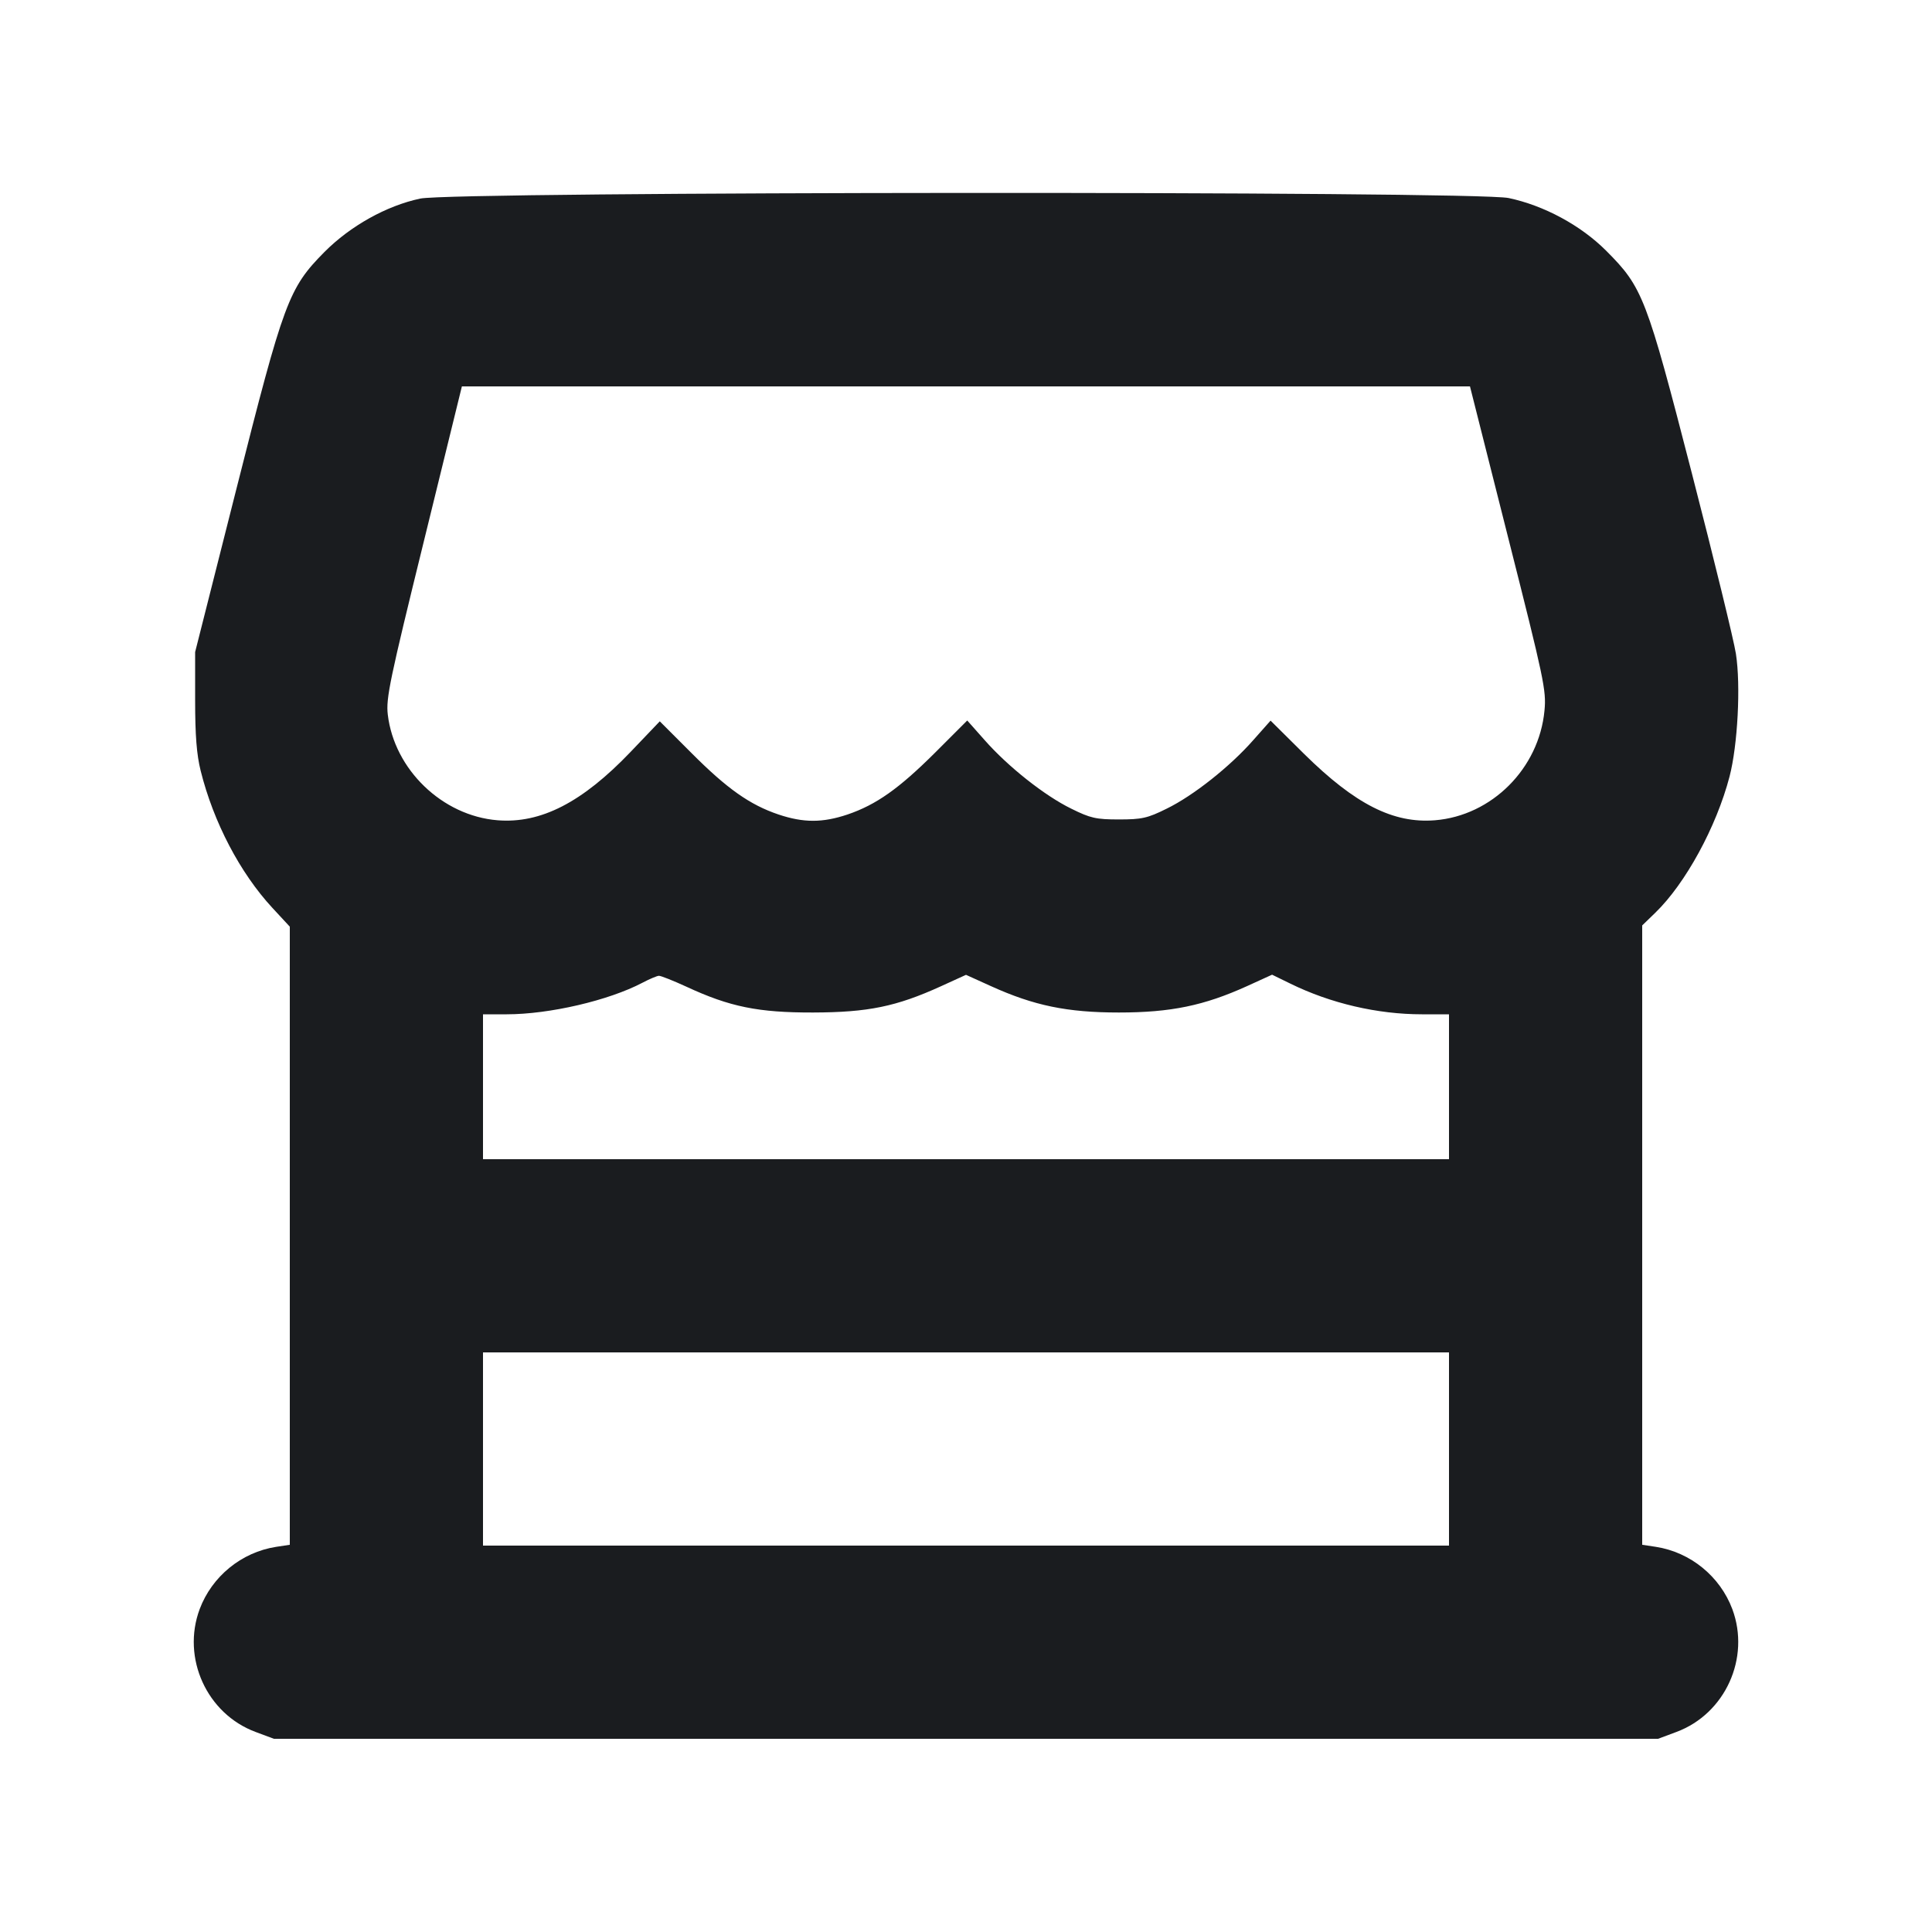<svg width="14" height="14" viewBox="0 0 14 14" fill="none" xmlns="http://www.w3.org/2000/svg"><path d="M3.045 1.439 C 2.800 1.491,2.538 1.638,2.351 1.826 C 2.091 2.089,2.057 2.182,1.712 3.547 L 1.414 4.725 1.414 5.075 C 1.414 5.328,1.425 5.469,1.454 5.585 C 1.547 5.958,1.739 6.325,1.974 6.579 L 2.100 6.715 2.100 8.954 L 2.100 11.194 2.001 11.209 C 1.750 11.248,1.536 11.423,1.447 11.660 C 1.315 12.014,1.498 12.418,1.851 12.550 L 1.985 12.600 7.000 12.600 L 12.015 12.600 12.149 12.550 C 12.502 12.418,12.685 12.014,12.553 11.660 C 12.464 11.423,12.250 11.248,11.999 11.209 L 11.900 11.194 11.900 8.950 L 11.900 6.706 11.995 6.614 C 12.214 6.402,12.438 5.991,12.533 5.627 C 12.592 5.400,12.615 4.968,12.579 4.737 C 12.564 4.640,12.421 4.054,12.261 3.434 C 11.930 2.149,11.904 2.083,11.639 1.817 C 11.454 1.632,11.188 1.489,10.932 1.435 C 10.684 1.383,3.288 1.387,3.045 1.439 M10.929 3.897 C 11.188 4.921,11.206 5.003,11.192 5.148 C 11.153 5.568,10.810 5.911,10.398 5.944 C 10.097 5.968,9.821 5.829,9.451 5.464 L 9.207 5.222 9.081 5.364 C 8.913 5.555,8.647 5.766,8.454 5.860 C 8.315 5.929,8.274 5.938,8.108 5.938 C 7.943 5.938,7.902 5.929,7.763 5.860 C 7.570 5.766,7.304 5.555,7.135 5.363 L 7.009 5.221 6.777 5.453 C 6.514 5.715,6.350 5.831,6.142 5.902 C 5.960 5.963,5.823 5.963,5.641 5.902 C 5.434 5.832,5.269 5.716,5.010 5.456 L 4.781 5.227 4.569 5.449 C 4.219 5.815,3.919 5.969,3.606 5.944 C 3.205 5.912,2.857 5.576,2.810 5.178 C 2.796 5.061,2.825 4.924,3.071 3.924 L 3.347 2.800 6.999 2.800 L 10.652 2.800 10.929 3.897 M4.974 7.150 C 5.288 7.296,5.495 7.338,5.892 7.337 C 6.290 7.336,6.495 7.294,6.818 7.147 L 7.000 7.064 7.181 7.146 C 7.492 7.287,7.733 7.337,8.108 7.337 C 8.484 7.337,8.725 7.287,9.036 7.146 L 9.218 7.063 9.349 7.127 C 9.642 7.271,9.982 7.350,10.304 7.350 L 10.500 7.350 10.500 7.875 L 10.500 8.400 7.000 8.400 L 3.500 8.400 3.500 7.875 L 3.500 7.350 3.672 7.350 C 3.981 7.350,4.411 7.250,4.656 7.121 C 4.707 7.094,4.760 7.072,4.774 7.071 C 4.788 7.070,4.878 7.106,4.974 7.150 M10.500 10.500 L 10.500 11.200 7.000 11.200 L 3.500 11.200 3.500 10.500 L 3.500 9.800 7.000 9.800 L 10.500 9.800 10.500 10.500 " fill="#1A1C1F" stroke="none" fill-rule="evenodd"></path></svg>